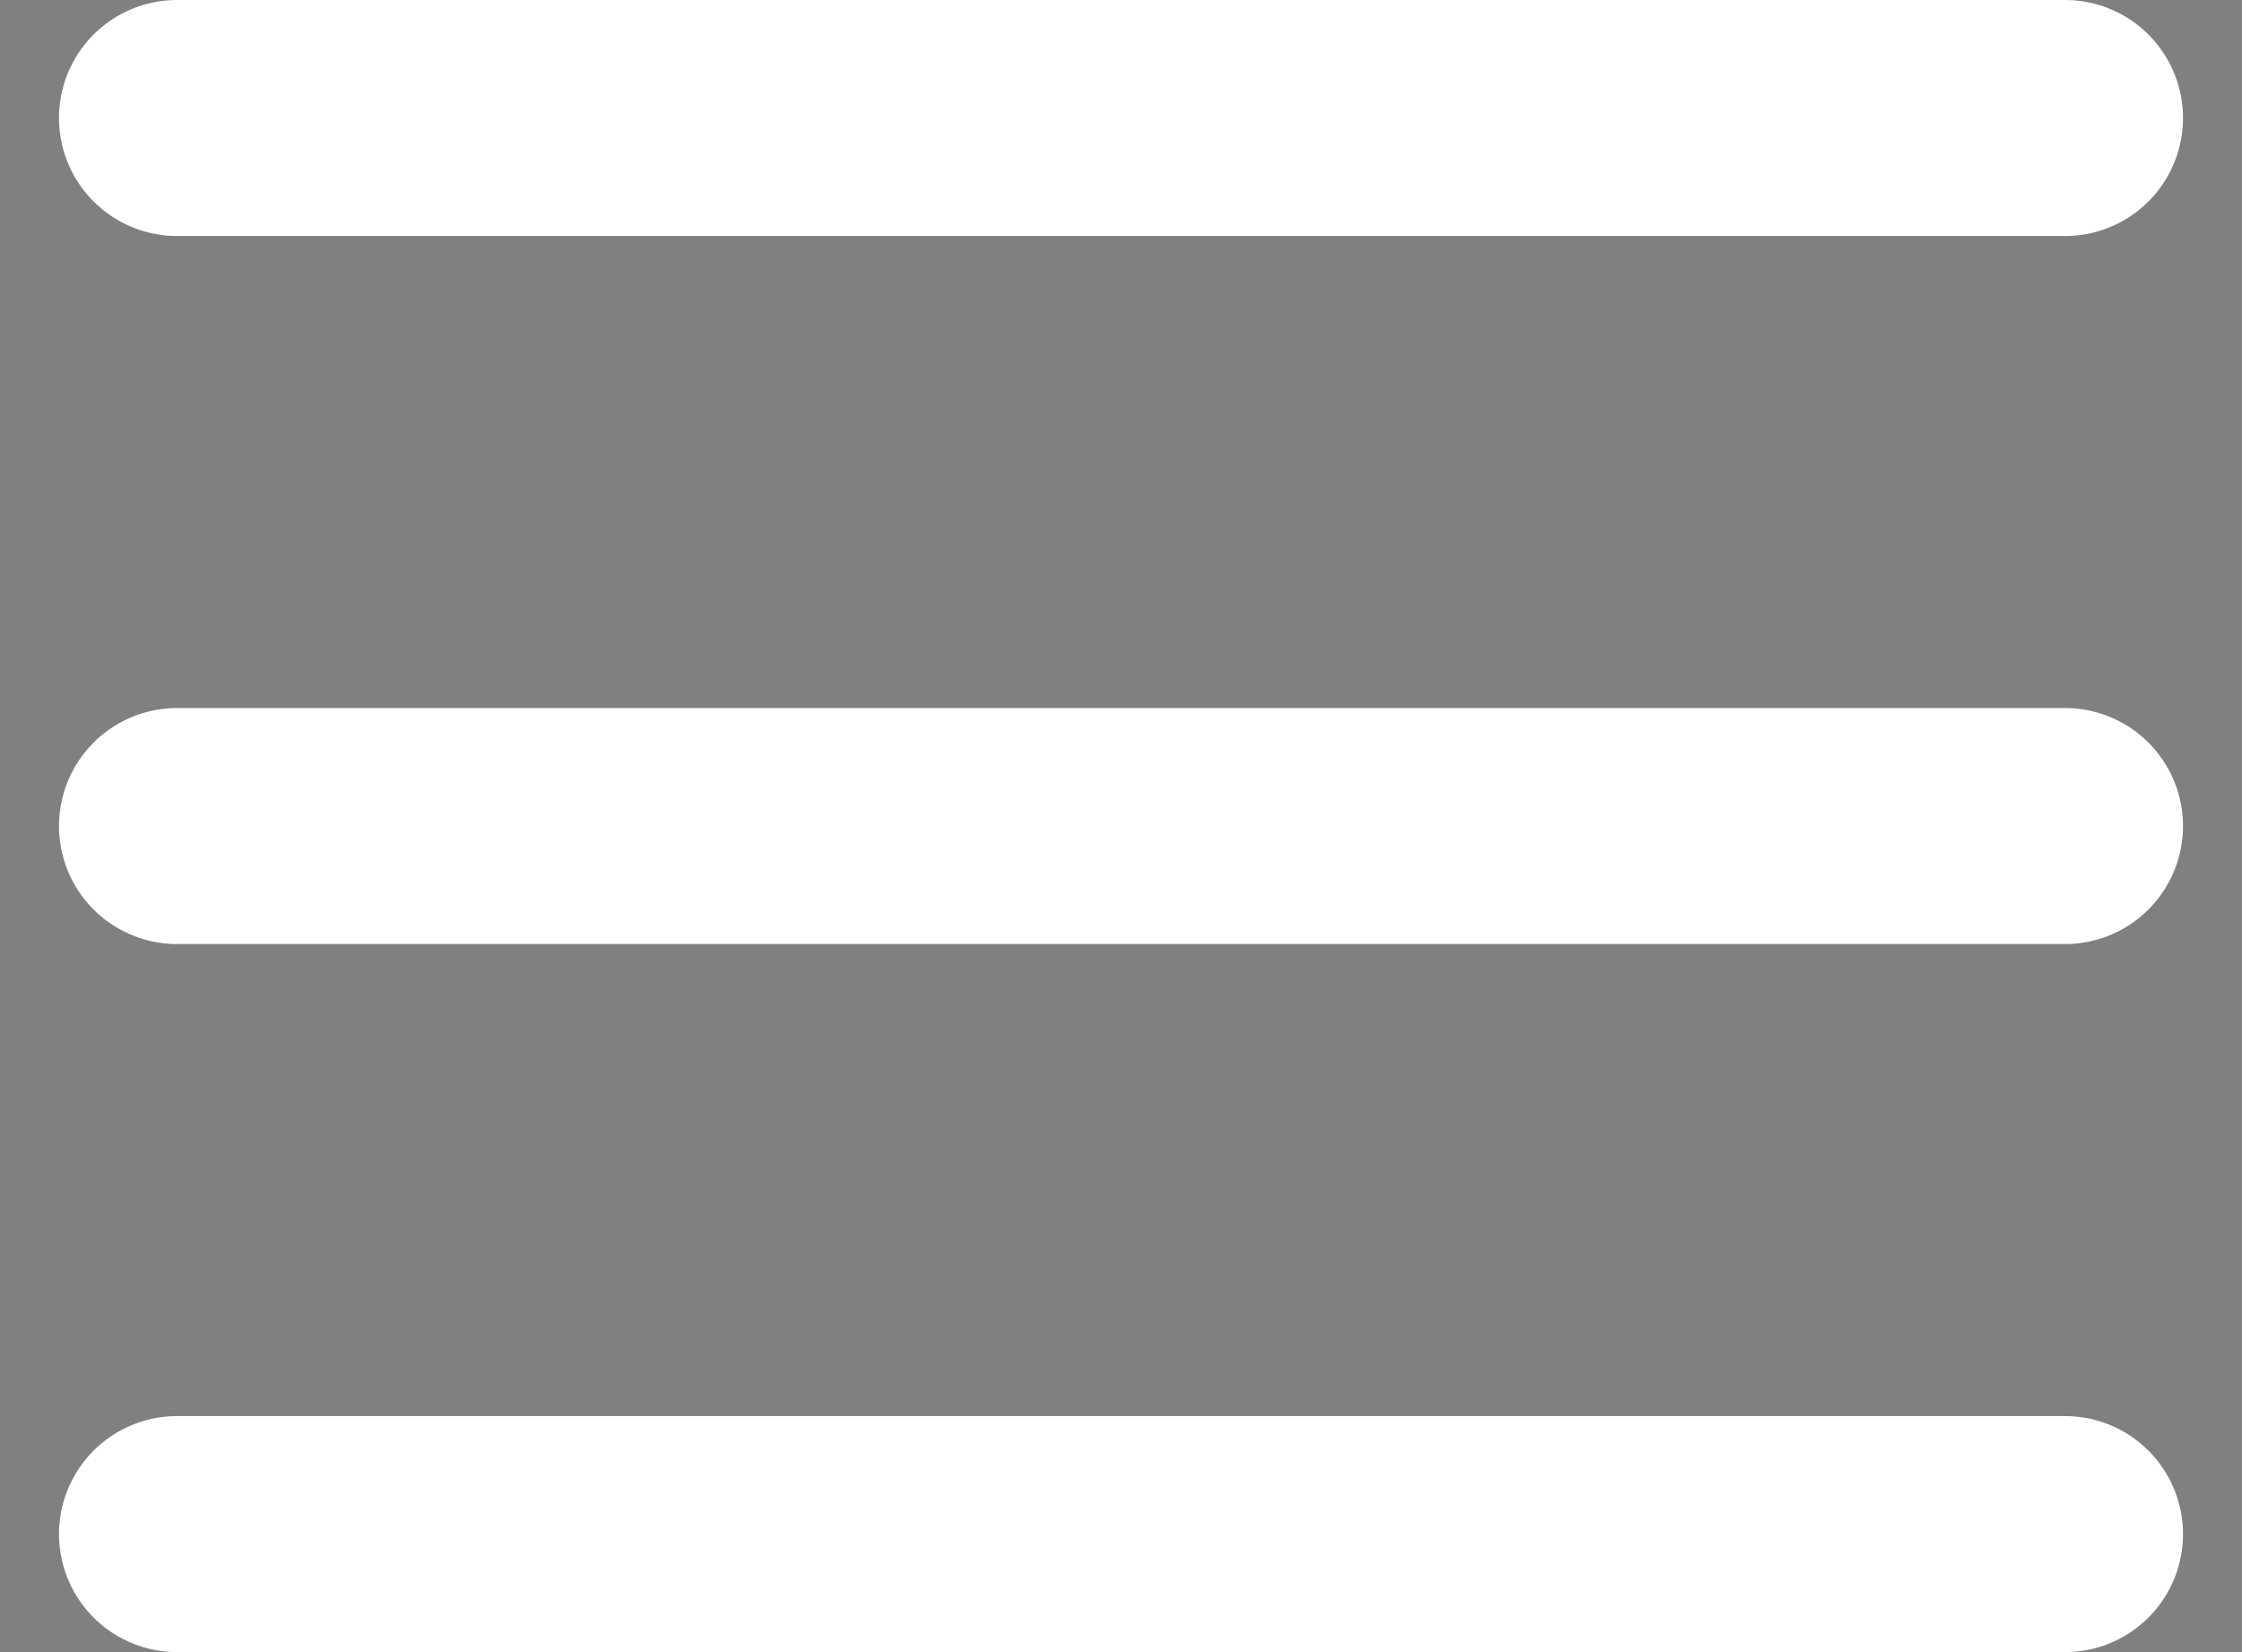 <svg width="19" height="14" viewBox="0 0 19 14" fill="none" xmlns="http://www.w3.org/2000/svg">
<rect x="0" y="0" width="19" height="14" fill="#808080" stroke="none"/>
<g id="Vector">
<path d="M1.5 1H17.5H1.5ZM1.5 7H17.5H1.5ZM1.5 13H17.5H1.5Z" fill="#13111A"/>
<path d="M1.5 1H17.5M1.5 7H17.5M1.5 13H17.5" stroke="white" stroke-width="2" stroke-linecap="round" stroke-linejoin="round"/>
</g>
</svg>
